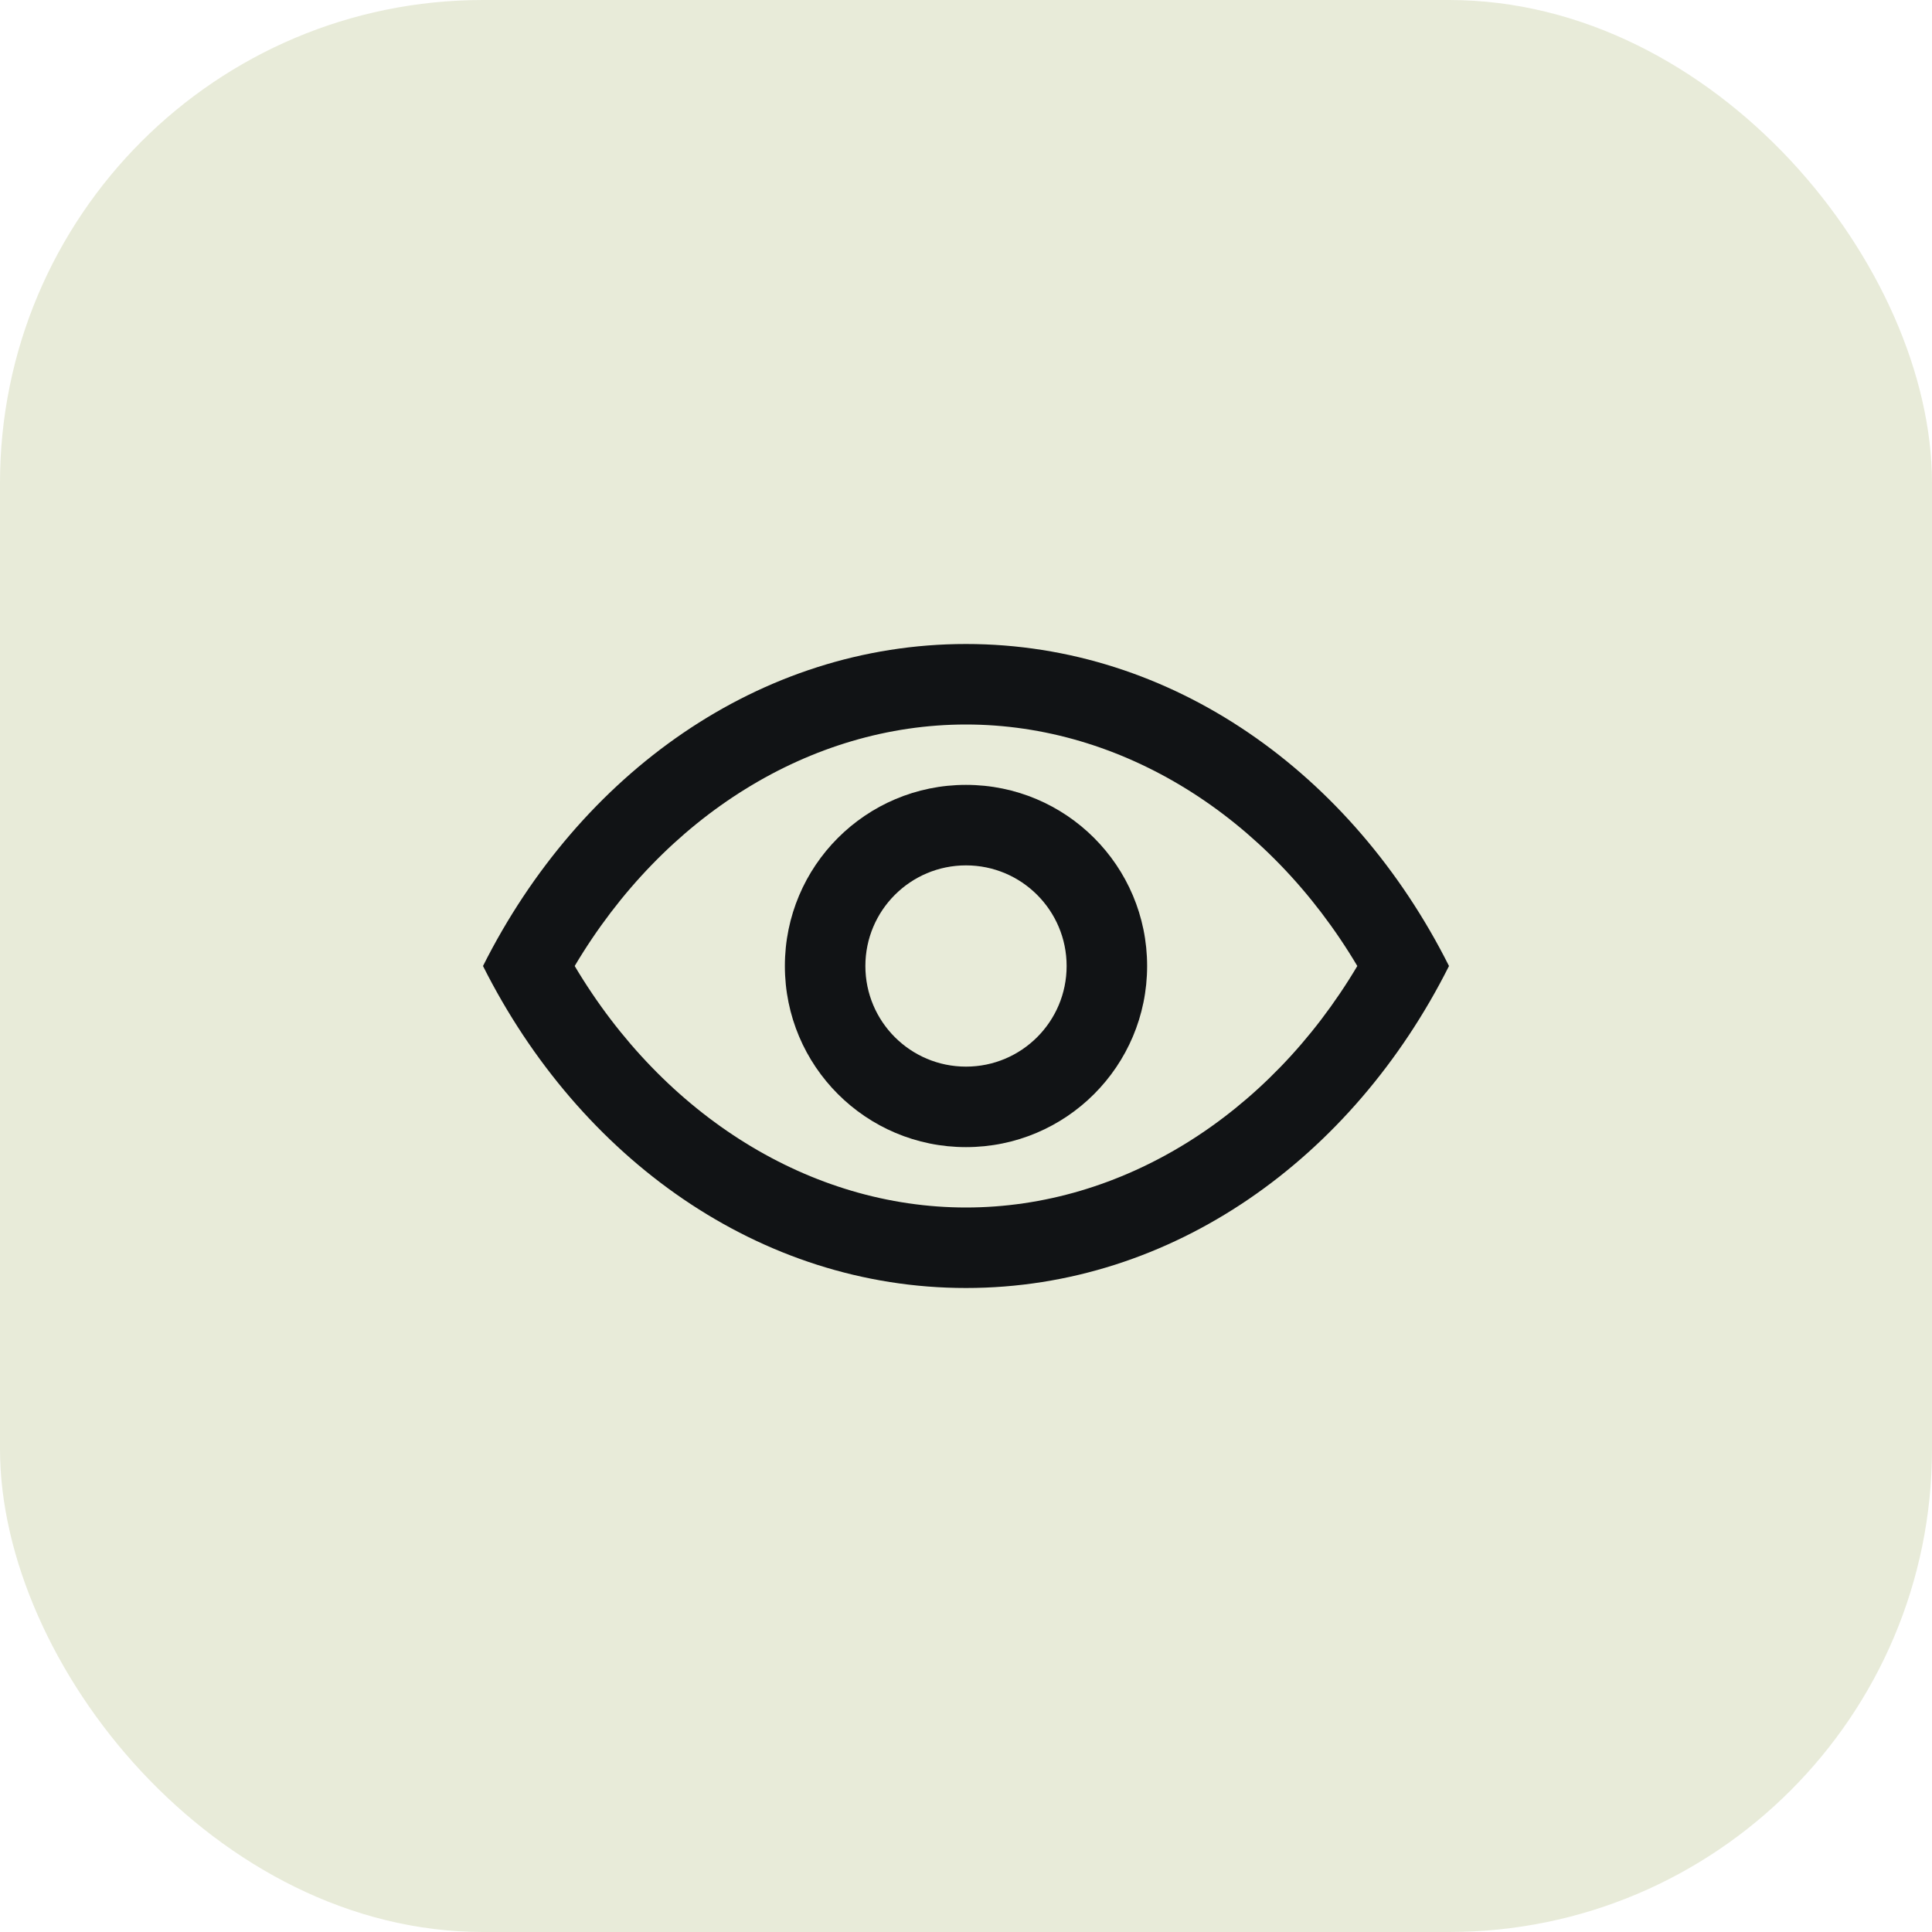 <svg width="24" height="24" viewBox="0 0 24 24" fill="none" xmlns="http://www.w3.org/2000/svg">
<rect width="24" height="24" rx="6" fill="#E8EBD9"/>
<path d="M12 8C9.435 8 7.2 9.611 6 12C7.2 14.389 9.435 16 12 16C14.565 16 16.8 14.389 18 12C16.8 9.611 14.565 8 12 8ZM12 15C10.069 15 8.246 13.863 7.139 12C8.246 10.137 10.069 9 12 9C13.931 9 15.754 10.137 16.861 12C15.754 13.863 13.931 15 12 15Z" fill="#111315"/>
<path d="M12 9.75C10.757 9.75 9.75 10.757 9.75 12C9.75 13.243 10.757 14.25 12 14.25C13.243 14.25 14.25 13.243 14.25 12C14.25 10.757 13.243 9.75 12 9.75ZM12 13.25C11.31 13.25 10.75 12.691 10.75 12C10.75 11.31 11.31 10.75 12 10.75C12.69 10.75 13.25 11.31 13.25 12C13.25 12.691 12.69 13.25 12 13.25Z" fill="#111315"/>
</svg>
